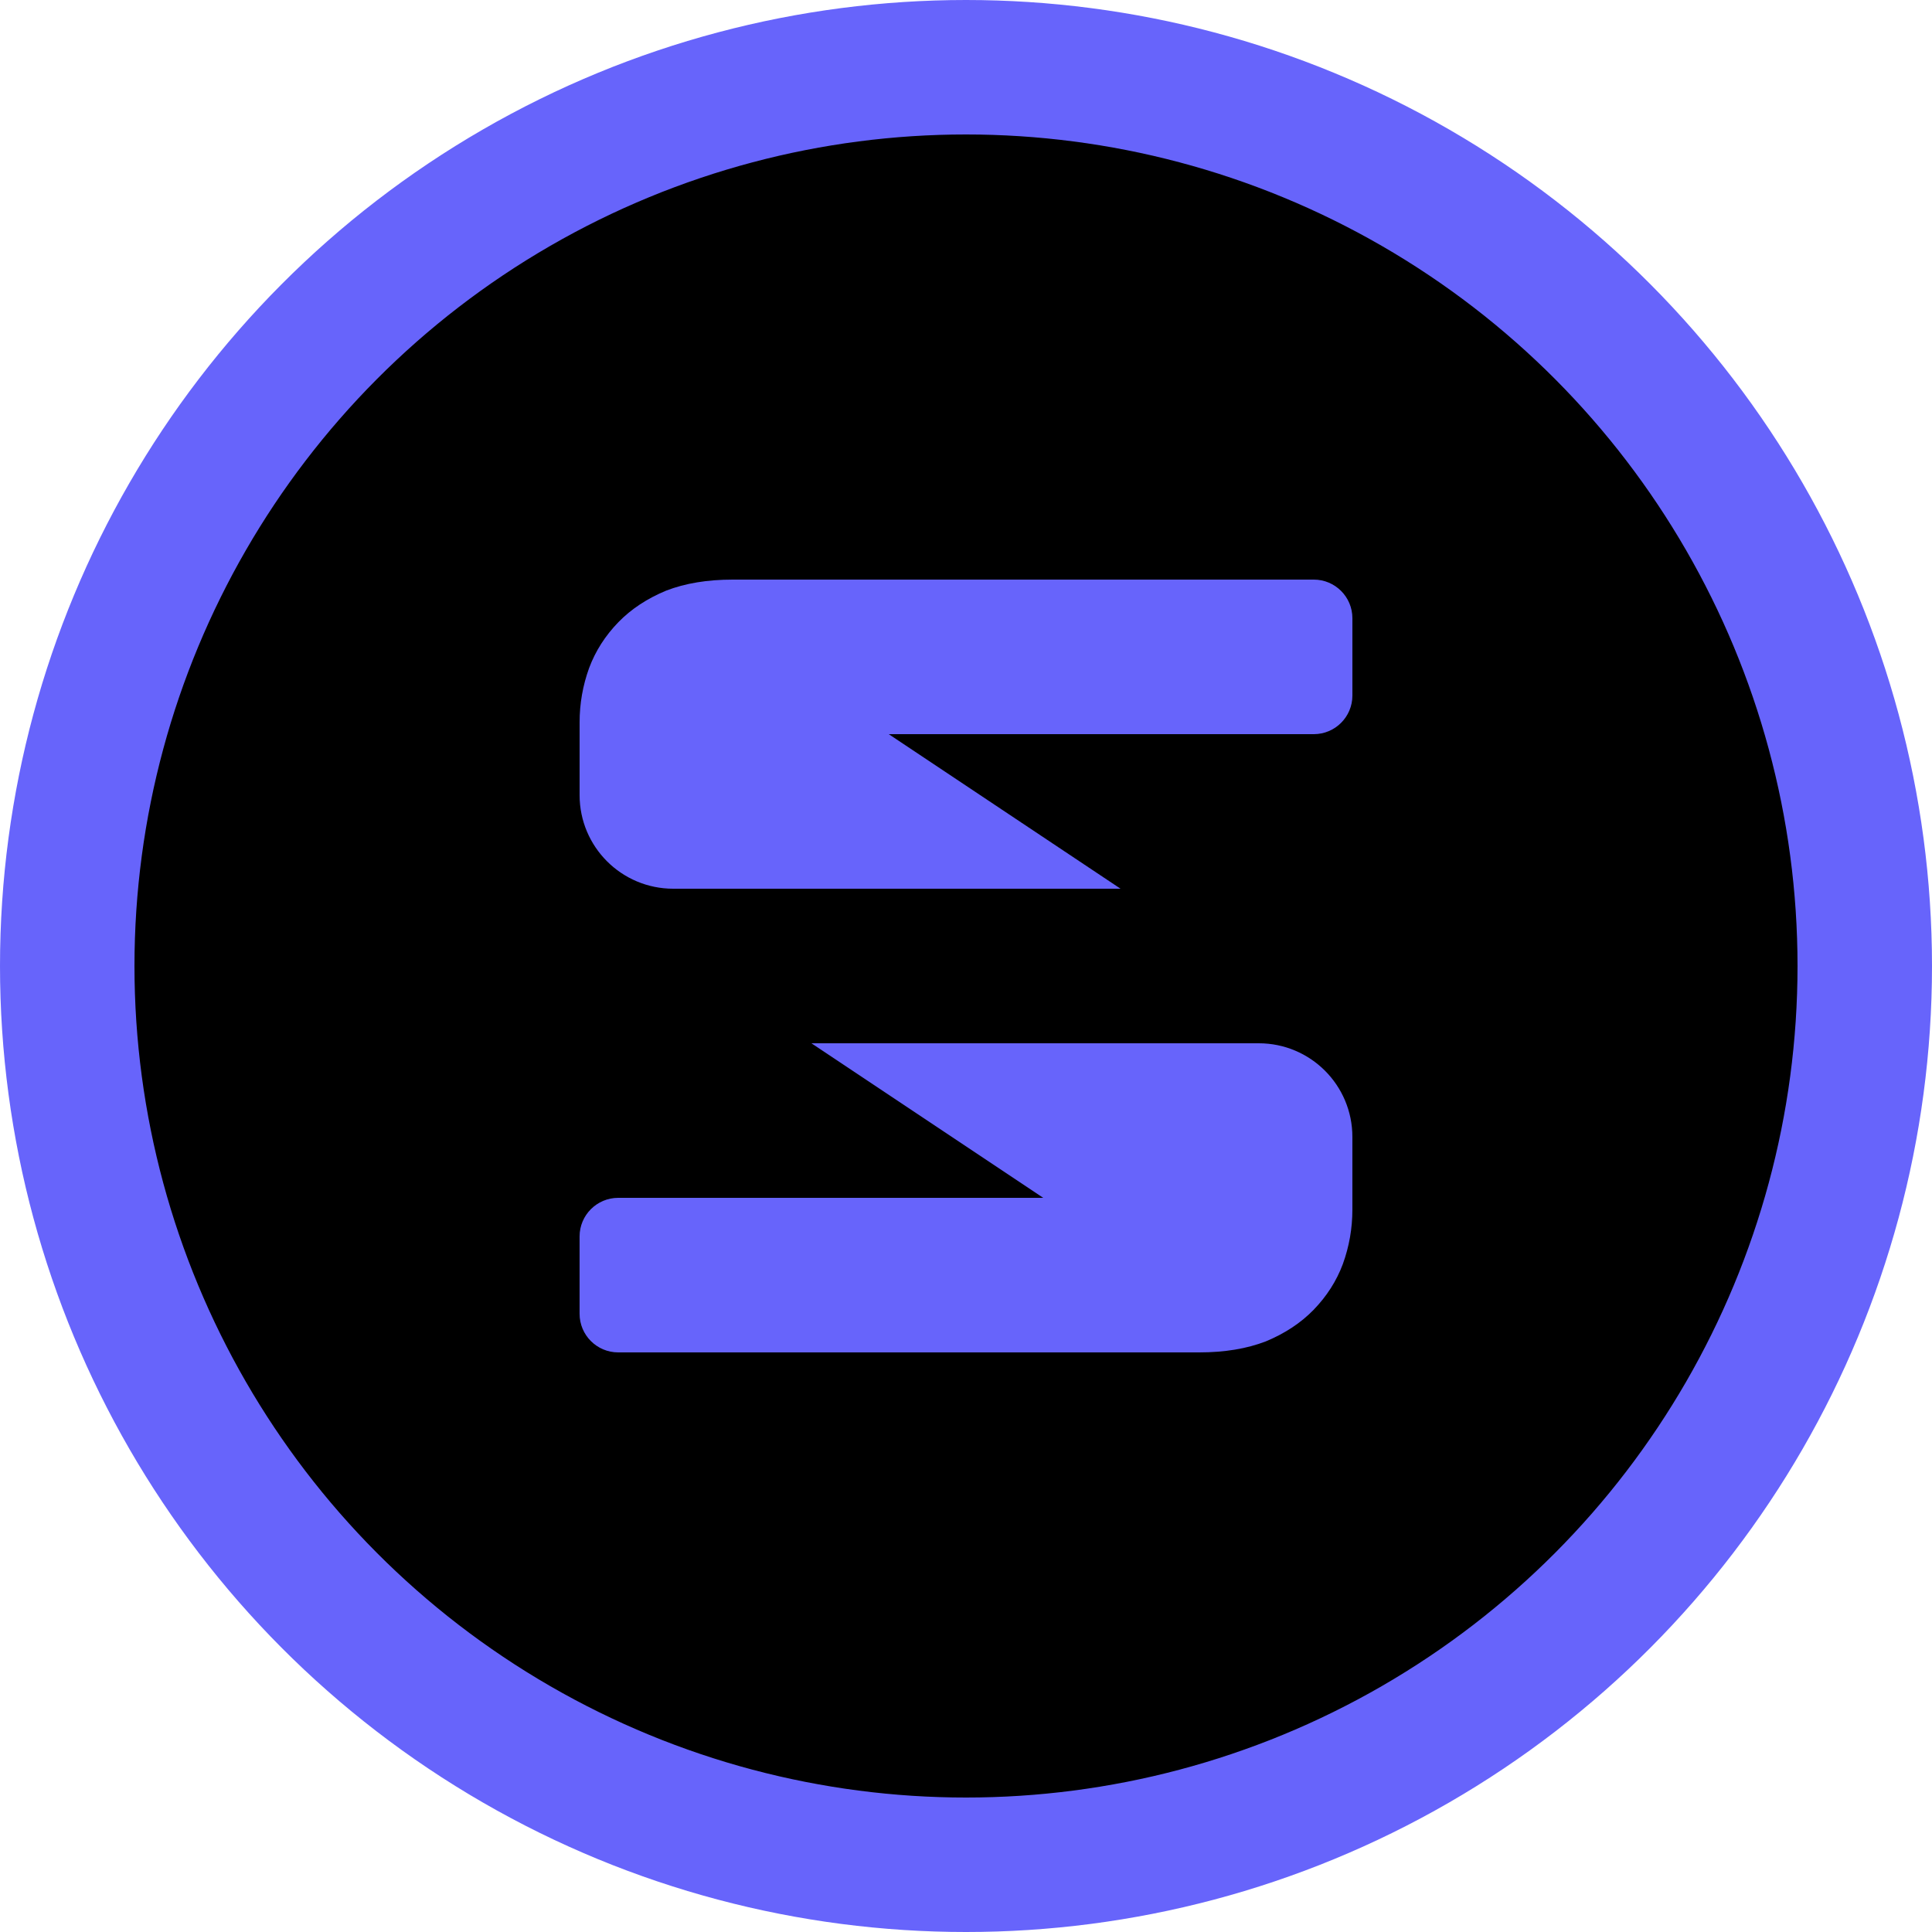 <svg xmlns="http://www.w3.org/2000/svg" width="100" height="100" fill="none" viewBox="0 0 100 100"><circle cx="50" cy="50" r="46.52" fill="#000" stroke="#6764FB" stroke-width="6.96"/><path fill="#6764FB" fill-rule="evenodd" d="M70 32C70 30.895 69.105 30 68 30L37.926 30C36.612 30 35.462 30.191 34.477 30.572C33.491 30.982 32.669 31.525 32.012 32.199C31.328 32.903 30.822 33.695 30.493 34.575C30.164 35.484 30 36.422 30 37.39V41.154C30 43.831 32.169 46 34.846 46H58L46 38H68C69.105 38 70 37.105 70 36V32ZM29.999 68C29.999 69.105 30.895 70 31.999 70L62.073 70C63.387 70 64.537 69.809 65.523 69.428C66.508 69.018 67.33 68.475 67.987 67.801C68.671 67.097 69.178 66.305 69.506 65.425C69.835 64.516 69.999 63.578 69.999 62.61V58.846C69.999 56.169 67.83 54 65.153 54H41.999L53.999 62H31.999C30.895 62 29.999 62.895 29.999 64V68Z" clip-rule="evenodd"/></svg>